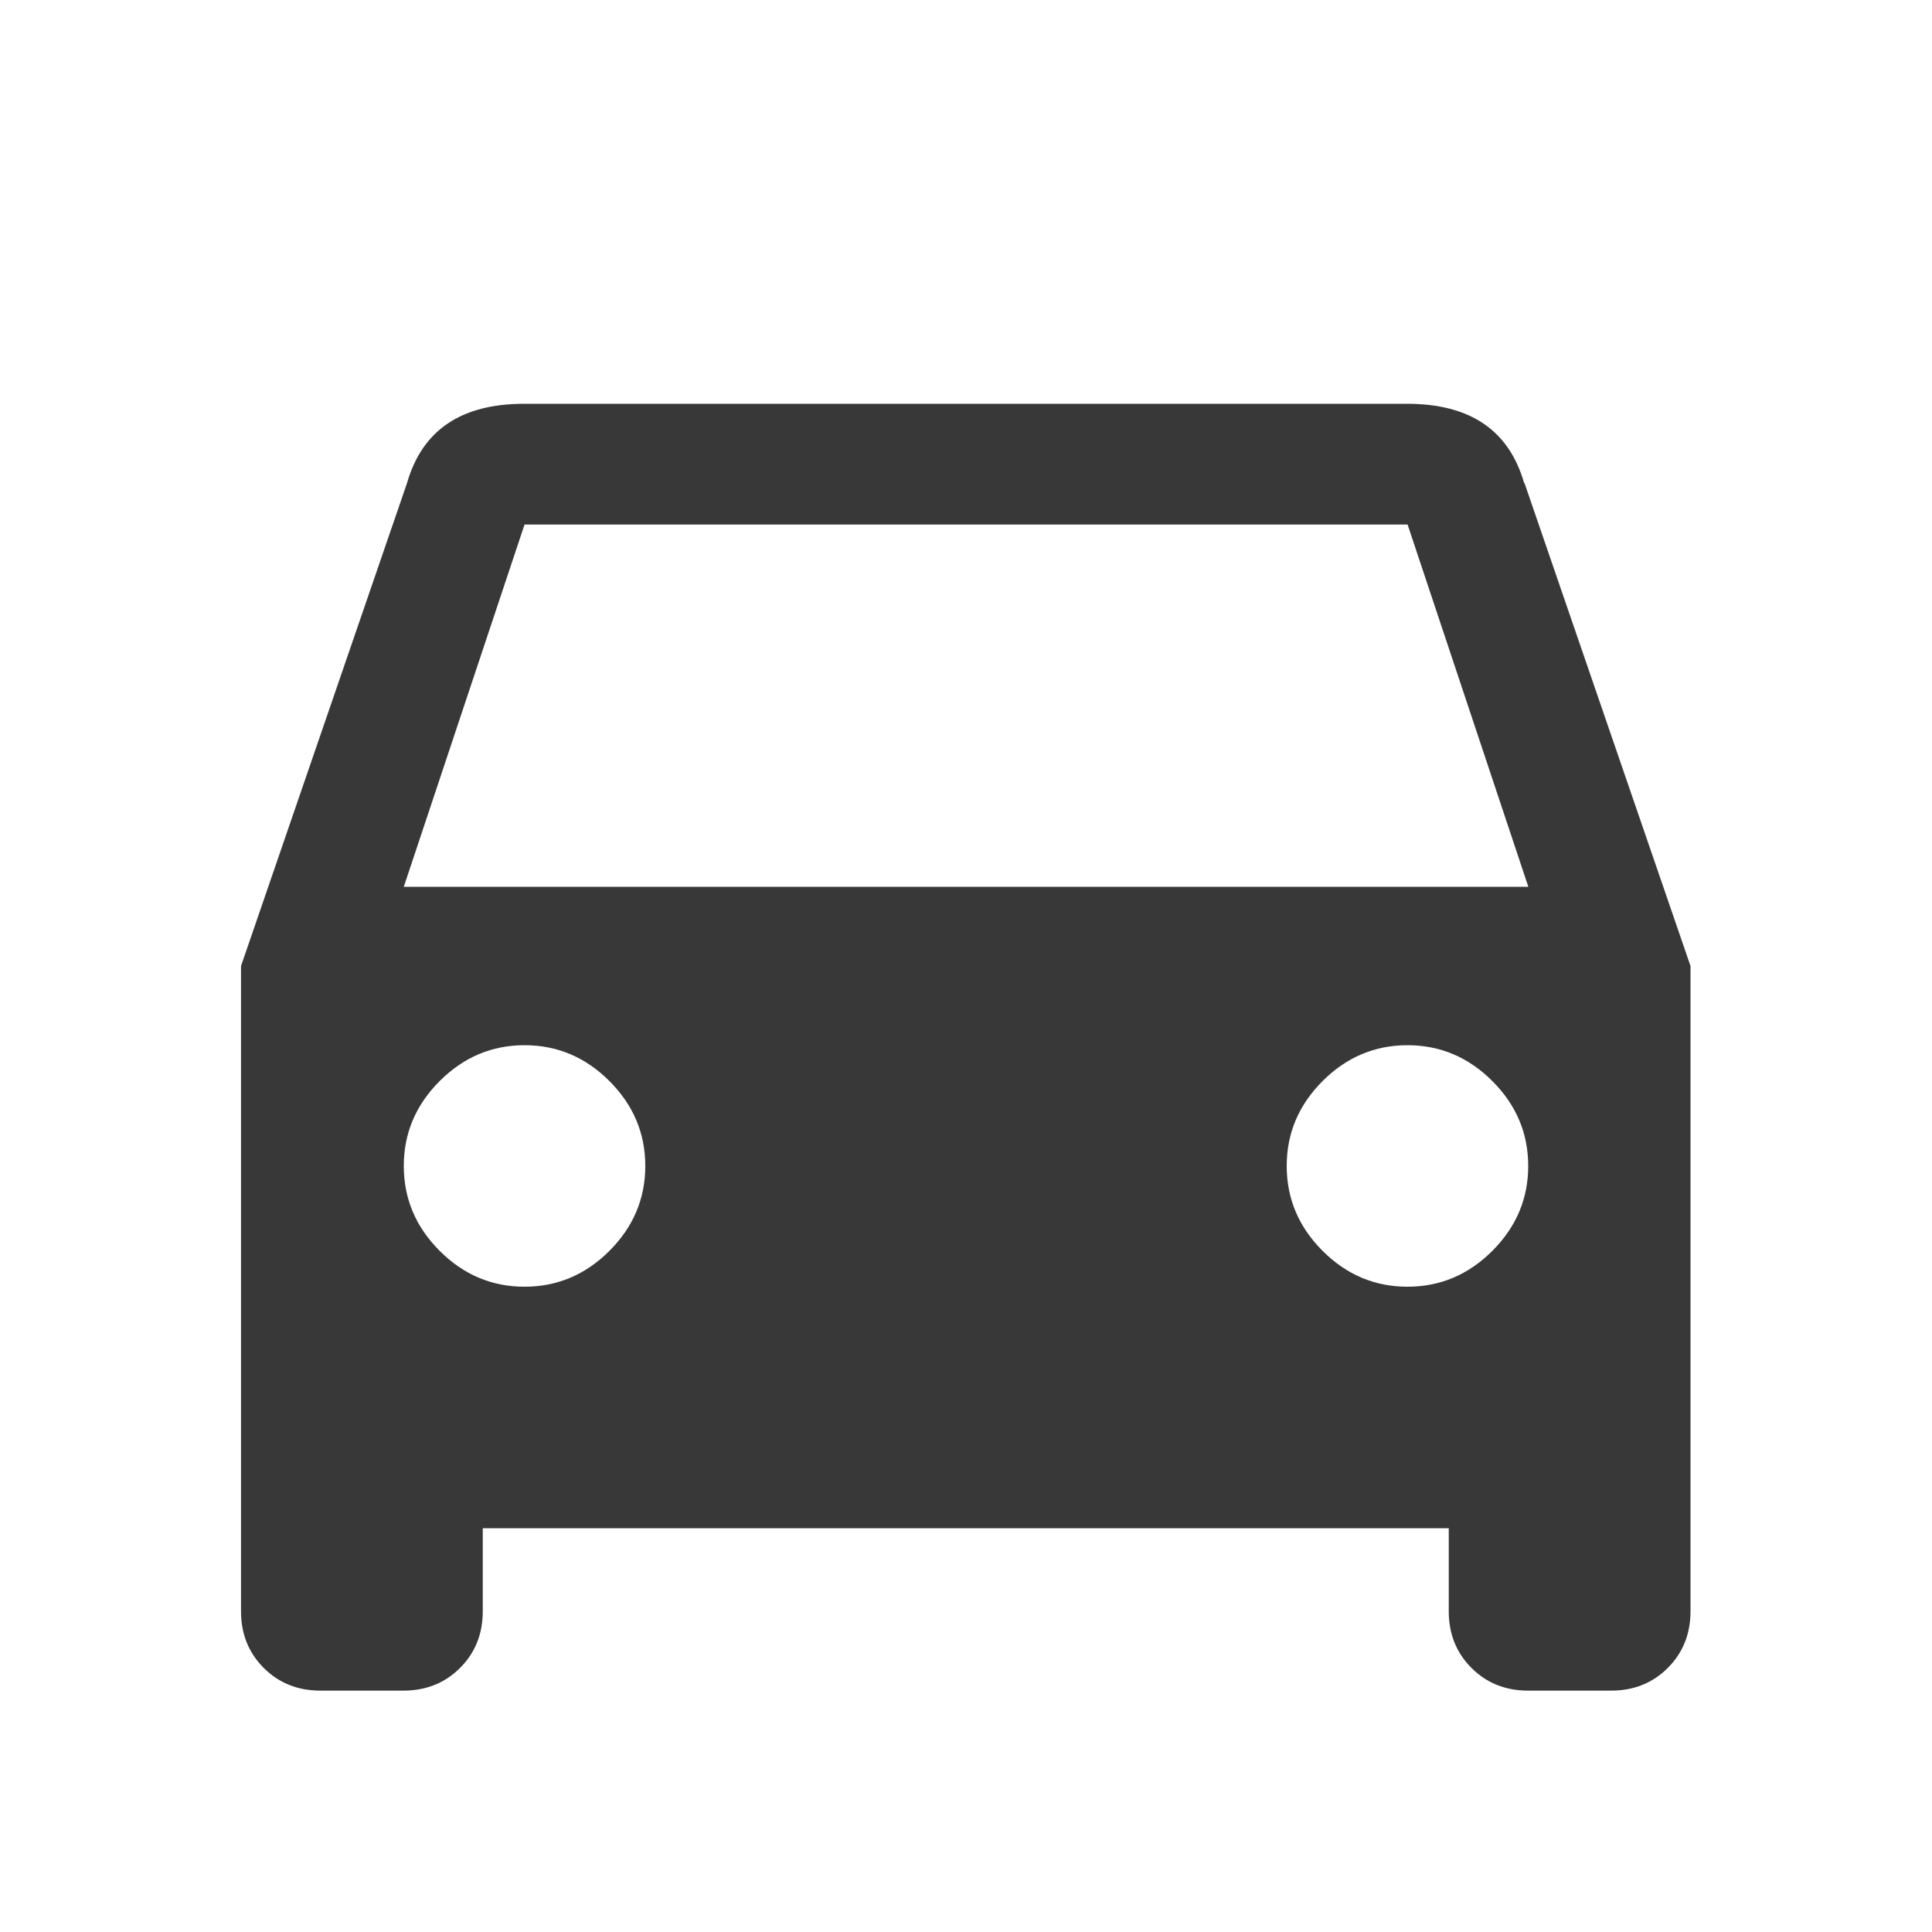 <?xml version="1.0" encoding="utf-8"?>
<!-- Generated by IcoMoon.io -->
<!DOCTYPE svg PUBLIC "-//W3C//DTD SVG 1.1//EN" "http://www.w3.org/Graphics/SVG/1.1/DTD/svg11.dtd">
<svg version="1.1" xmlns="http://www.w3.org/2000/svg" xmlns:xlink="http://www.w3.org/1999/xlink" width="16" height="16" viewBox="0 0 16 16">
<path fill="#383838" d="M3.344 7.344h9.313l-1-3h-7.313zM11.656 10.656q0.406 0 0.703-0.297t0.297-0.703-0.297-0.703-0.703-0.297-0.703 0.297-0.297 0.703 0.297 0.703 0.703 0.297zM4.344 10.656q0.406 0 0.703-0.297t0.297-0.703-0.297-0.703-0.703-0.297-0.703 0.297-0.297 0.703 0.297 0.703 0.703 0.297zM12.625 4l1.375 4v5.344q0 0.281-0.188 0.469t-0.469 0.188h-0.688q-0.281 0-0.469-0.188t-0.188-0.469v-0.688h-8v0.688q0 0.281-0.188 0.469t-0.469 0.188h-0.688q-0.281 0-0.469-0.188t-0.188-0.469v-5.344l1.375-4q0.188-0.656 0.969-0.656h7.313q0.781 0 0.969 0.656z"></path>
</svg>
